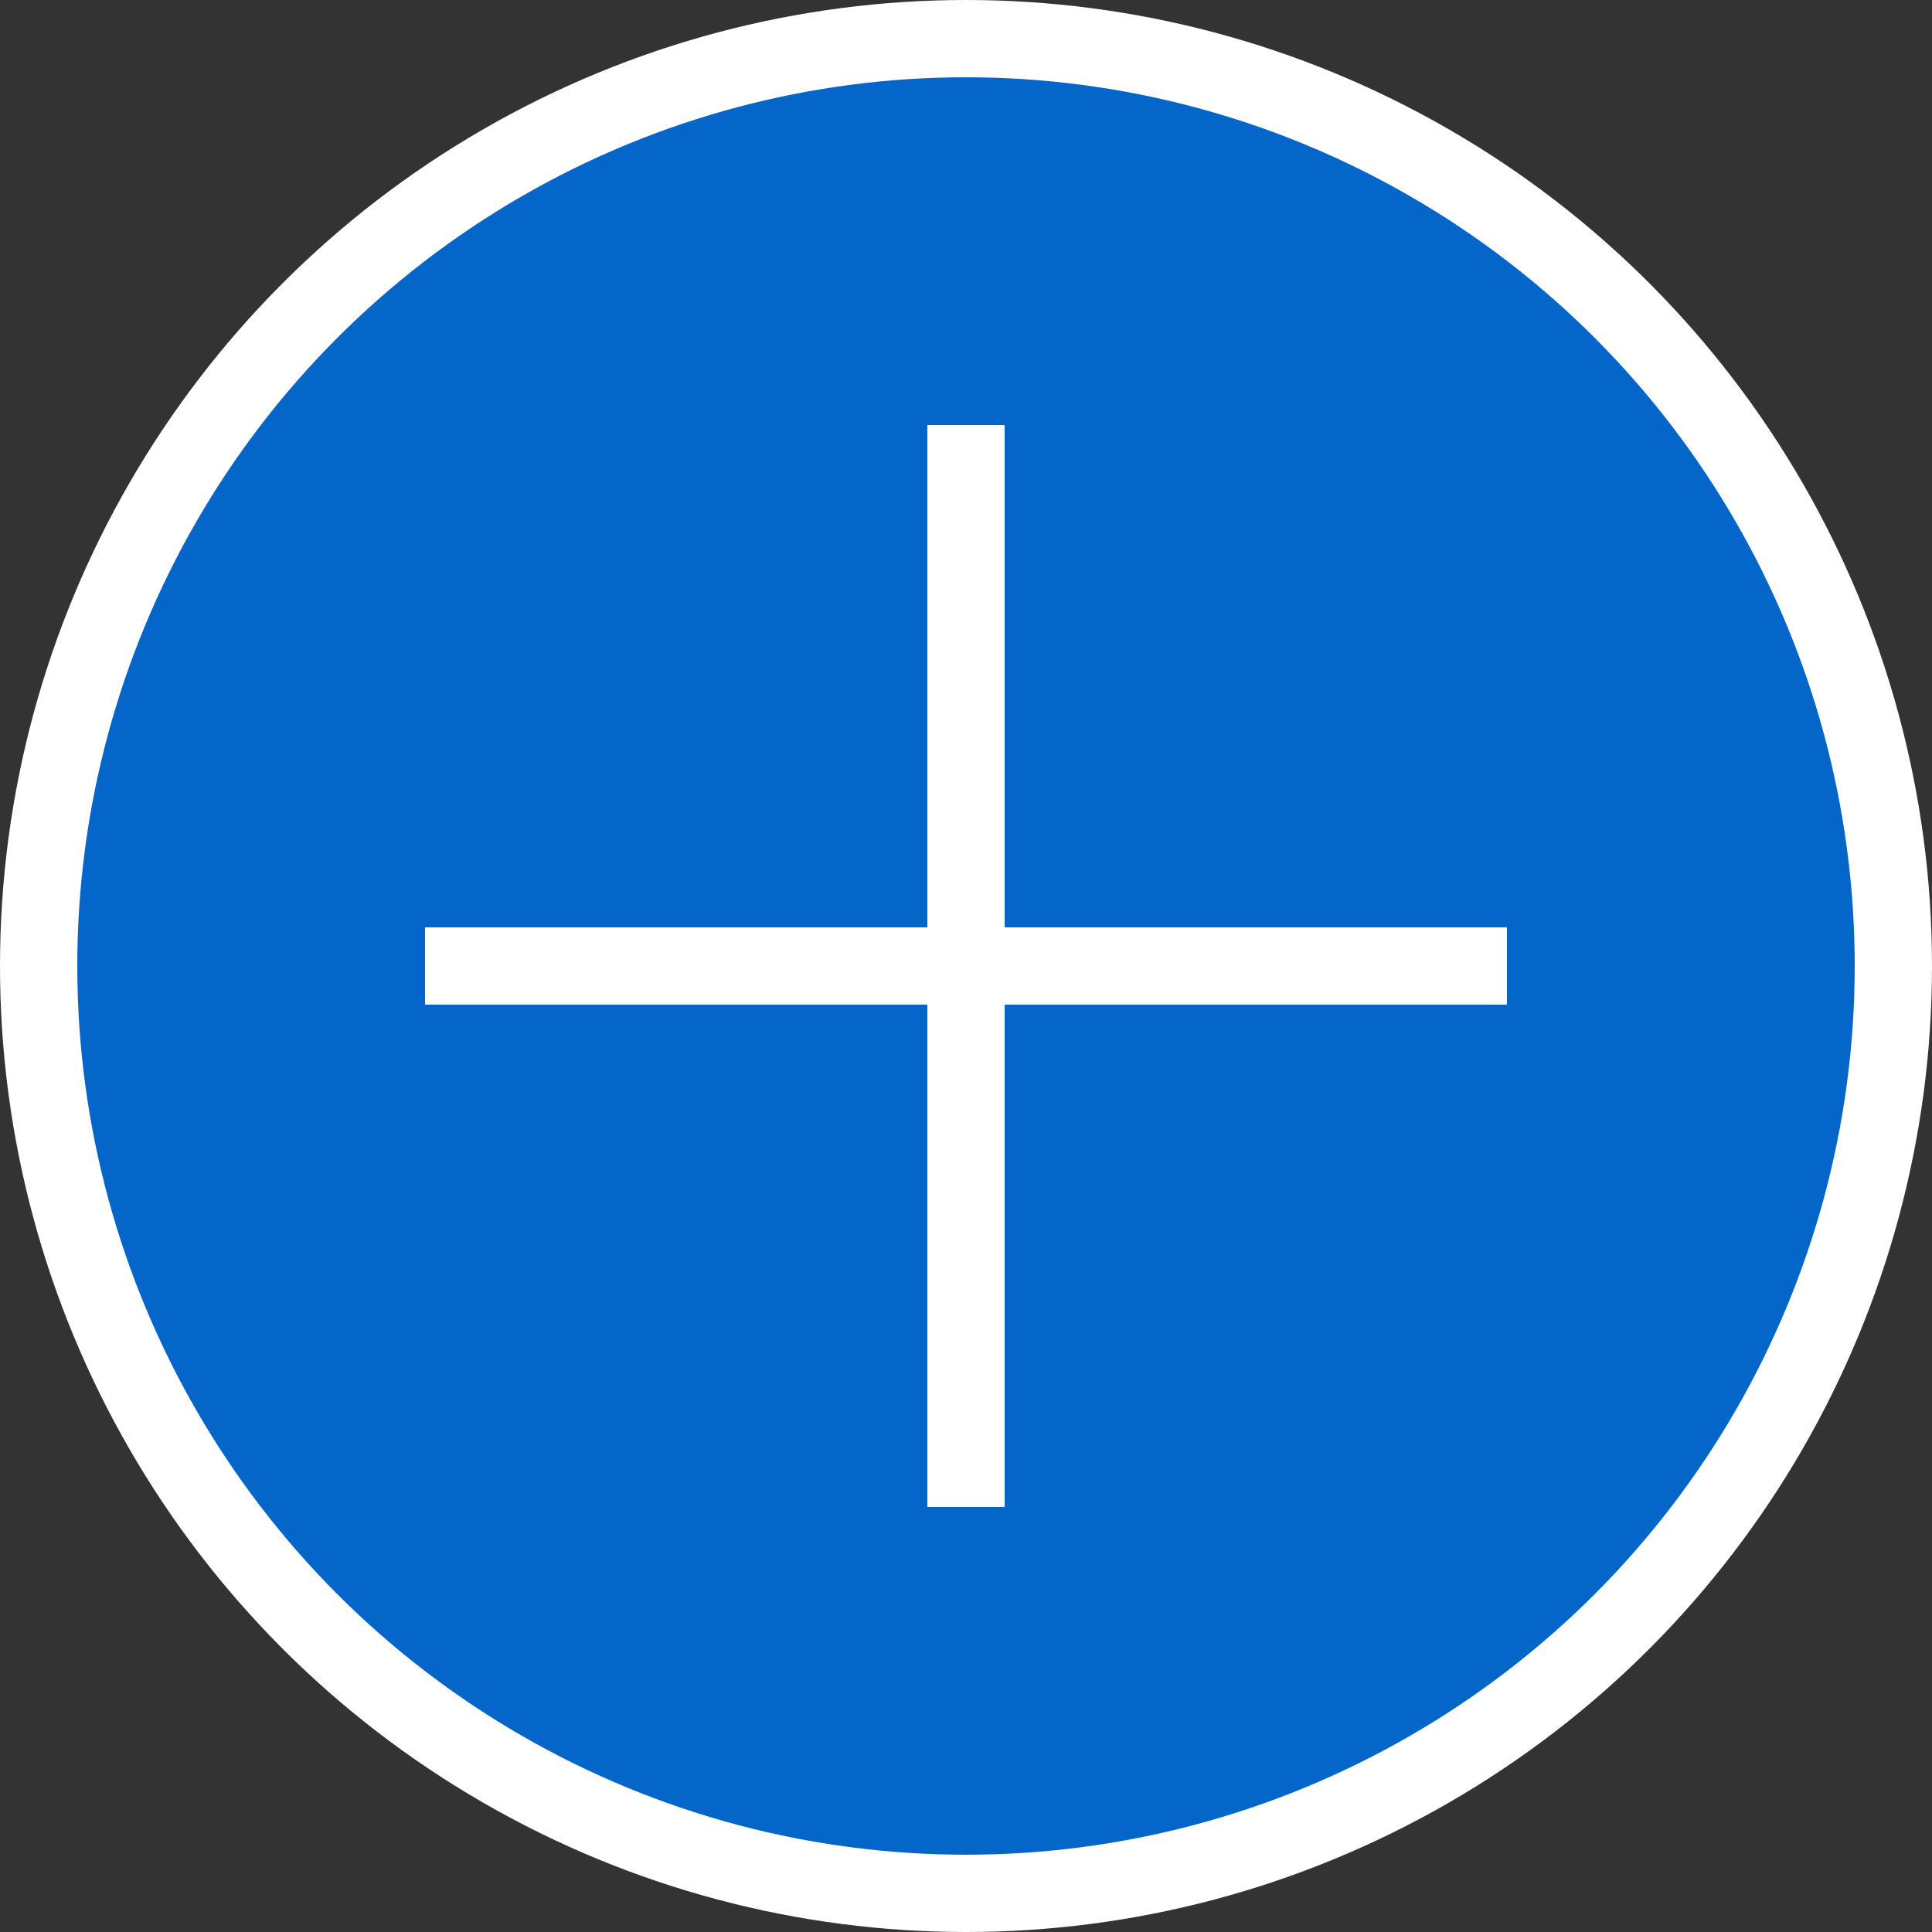 <svg width="50" height="50" viewBox="0 0 50 50" fill="none" xmlns="http://www.w3.org/2000/svg">
<rect x="0" y="0" width="50" height="50" fill="#333333" stroke="none"/>
<circle cx="25" cy="25" r="24" fill="#0466C8" stroke="white" stroke-width="2"/>
<line x1="25" y1="11" x2="25" y2="39" stroke="white" stroke-width="2"/>
<line x1="11" y1="25" x2="39" y2="25" stroke="white" stroke-width="2"/>
</svg>
